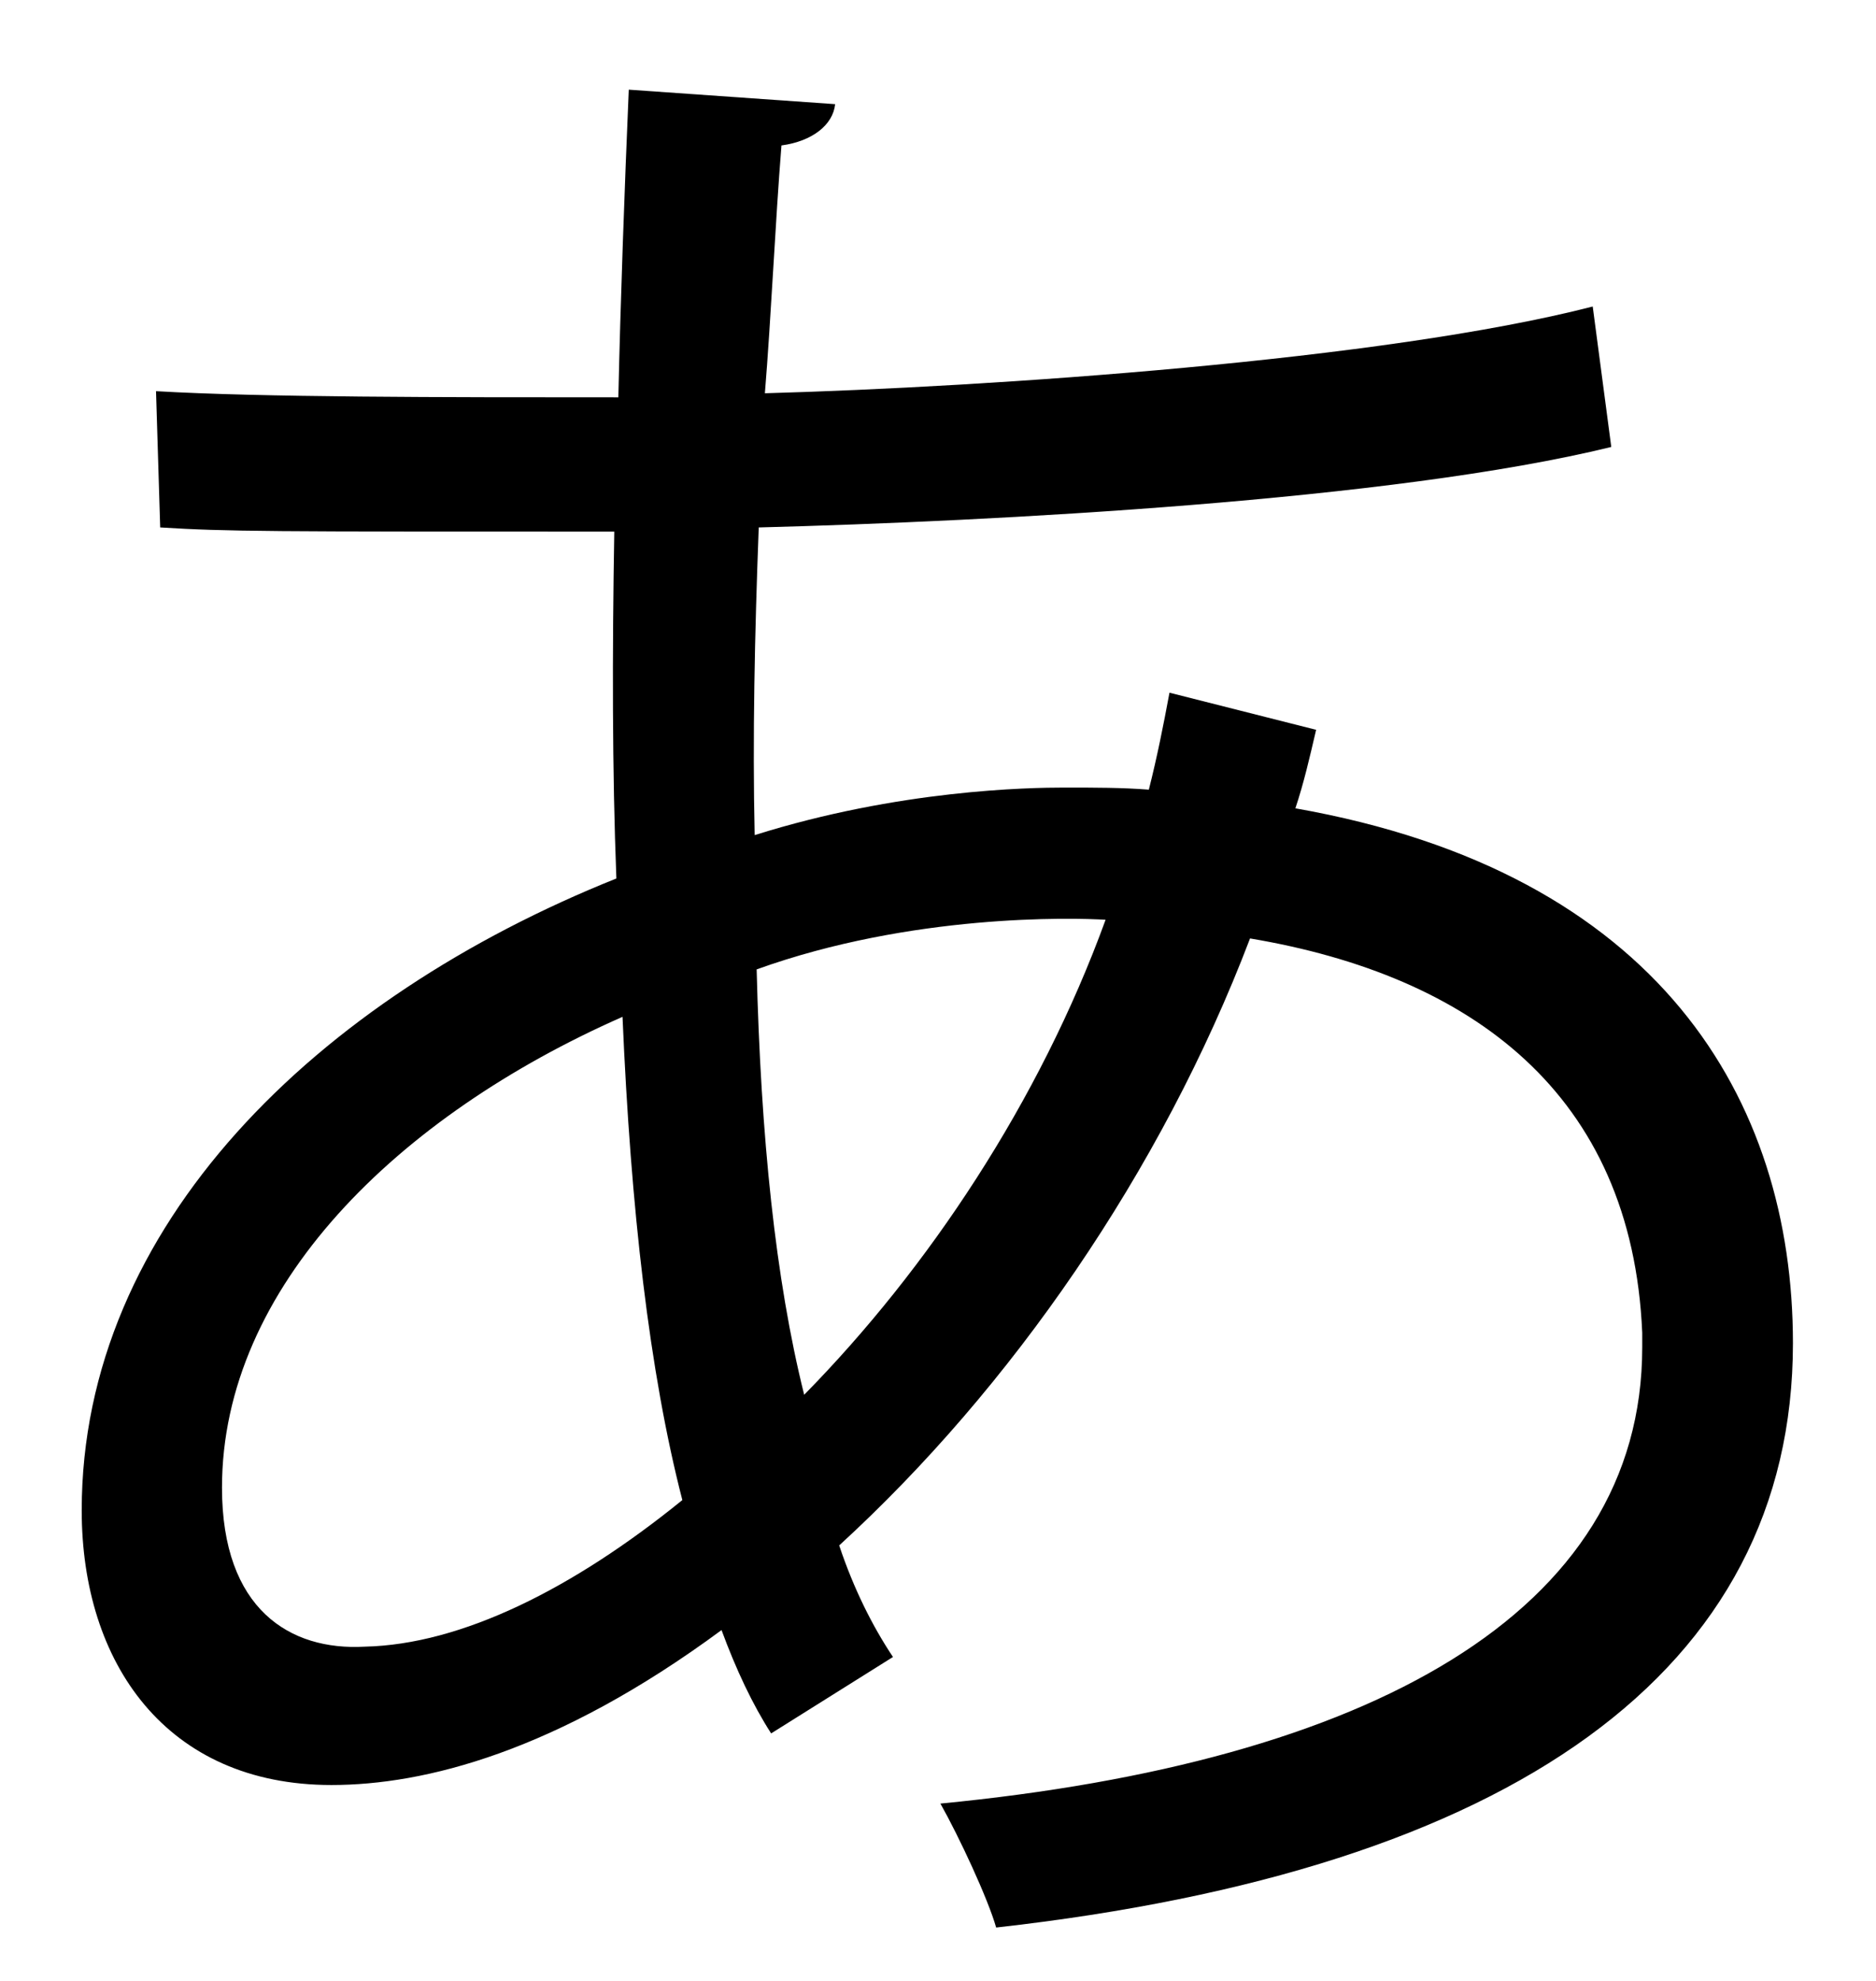 <?xml version="1.0" encoding="UTF-8" standalone="no"?>
<!DOCTYPE svg PUBLIC "-//W3C//DTD SVG 1.1//EN" "http://www.w3.org/Graphics/SVG/1.1/DTD/svg11.dtd">
<svg width="100%" height="100%" viewBox="0 0 18 19" version="1.1" xmlns="http://www.w3.org/2000/svg" xmlns:xlink="http://www.w3.org/1999/xlink" xml:space="preserve" xmlns:serif="http://www.serif.com/" style="fill-rule:evenodd;clip-rule:evenodd;stroke-linejoin:round;stroke-miterlimit:2;">
    <g transform="matrix(1,0,0,1,-476,-238)">
        <g id="a" transform="matrix(1,0,0,1,486.608,248.526)">
            <path d="M0,-1.704C-0.317,-1.724 -1.862,-1.763 -3.348,-1.228C-3.308,0.376 -3.169,1.742 -2.892,2.852C-1.704,1.644 -0.634,0.039 0,-1.704M-4.061,3.862C-4.378,2.634 -4.556,1.069 -4.635,-0.773C-6.794,0.178 -8.478,1.822 -8.478,3.743C-8.478,4.911 -7.824,5.308 -7.11,5.268C-6.18,5.248 -5.11,4.713 -4.061,3.862M2.02,-3.526C1.96,-3.268 1.901,-3.011 1.821,-2.773C5.308,-2.159 6.595,0.019 6.595,2.357C6.595,5.505 3.901,7.407 -1.05,7.962C-1.129,7.684 -1.406,7.09 -1.585,6.773C2.515,6.377 5.149,4.951 5.149,2.396L5.149,2.257C5.05,-0.04 3.505,-1.169 1.386,-1.525C0.534,0.713 -0.911,2.792 -2.556,4.297C-2.417,4.713 -2.238,5.07 -2.04,5.367L-3.209,6.1C-3.388,5.822 -3.546,5.486 -3.685,5.109C-5.269,6.278 -6.536,6.595 -7.428,6.595C-9.012,6.595 -9.824,5.426 -9.824,3.961C-9.824,1.228 -7.566,-0.951 -4.694,-2.1C-4.734,-3.13 -4.734,-4.259 -4.714,-5.427C-8.062,-5.427 -8.418,-5.427 -9.071,-5.467L-9.111,-6.774C-8.101,-6.715 -6.378,-6.715 -4.675,-6.715C-4.655,-7.626 -4.615,-8.735 -4.575,-9.666L-2.595,-9.527C-2.615,-9.329 -2.813,-9.171 -3.11,-9.131C-3.169,-8.398 -3.209,-7.487 -3.269,-6.754C-1.109,-6.814 2.674,-7.071 4.674,-7.586L4.852,-6.239C2.753,-5.725 -1.07,-5.526 -3.328,-5.467C-3.367,-4.437 -3.388,-3.447 -3.367,-2.516C-1.981,-2.952 -0.733,-2.972 -0.396,-2.972C-0.1,-2.972 0.158,-2.972 0.415,-2.952C0.495,-3.268 0.554,-3.565 0.613,-3.882L2.02,-3.526Z" style="fill-rule:nonzero;"/>
        </g>
    </g>
</svg>
